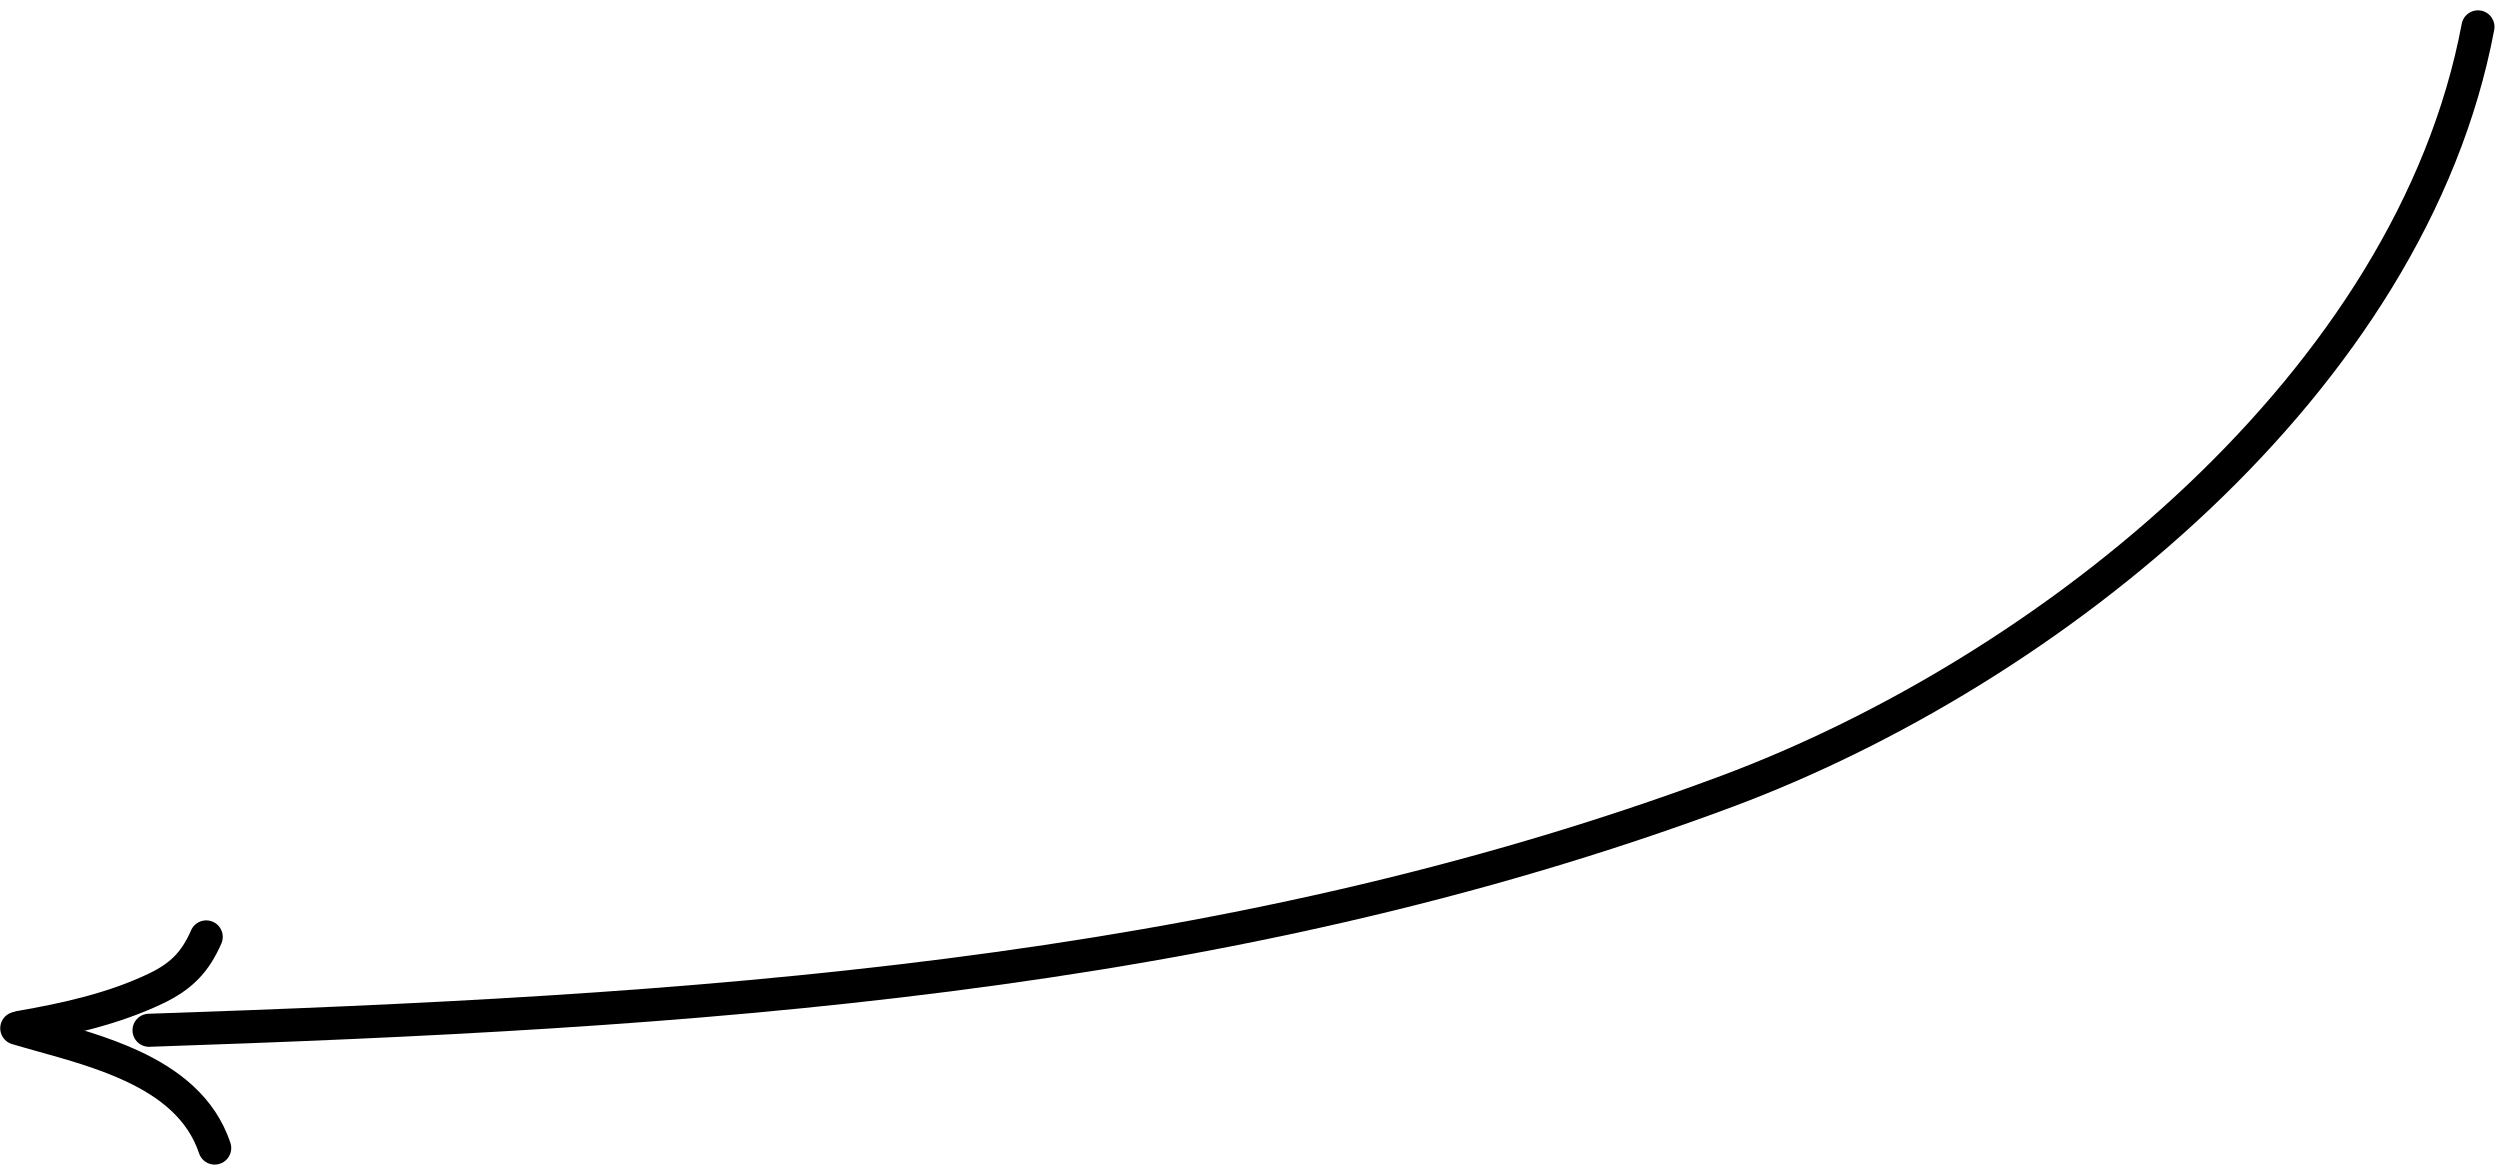 <svg width="227" height="106" viewBox="0 0 227 106" fill="none" xmlns="http://www.w3.org/2000/svg">
<path fillRule="evenodd" clipRule="evenodd" d="M225.277 0.964C226.091 1.117 226.627 1.901 226.474 2.715C223.37 19.232 213.445 34.114 200.672 46.211C187.893 58.315 172.173 67.72 157.284 73.271C110.971 90.537 62.179 93.41 13.582 95.049C12.754 95.076 12.06 94.428 12.032 93.6C12.004 92.772 12.653 92.078 13.481 92.05C62.086 90.412 110.43 87.536 156.236 70.46C170.766 65.043 186.137 55.846 198.609 44.033C211.087 32.215 220.574 17.866 223.526 2.161C223.679 1.347 224.463 0.811 225.277 0.964Z" fill="black"/>
<path fillRule="evenodd" clipRule="evenodd" d="M19.331 83.698C20.089 84.032 20.433 84.917 20.099 85.675C19.541 86.945 18.882 88.007 17.994 88.915C17.107 89.822 16.053 90.513 14.783 91.12C10.768 93.037 6.295 94.027 2.111 94.748C1.295 94.889 0.519 94.341 0.378 93.525C0.237 92.708 0.785 91.933 1.601 91.792C5.723 91.081 9.861 90.146 13.49 88.413C14.538 87.912 15.273 87.406 15.849 86.817C16.423 86.23 16.9 85.498 17.353 84.467C17.687 83.709 18.572 83.365 19.331 83.698Z" fill="black"/>
<path fillRule="evenodd" clipRule="evenodd" d="M0.084 92.938C0.32 92.144 1.155 91.692 1.949 91.928C2.628 92.129 3.359 92.334 4.126 92.548C6.778 93.288 9.85 94.146 12.591 95.415C16.167 97.07 19.517 99.566 20.919 103.77C21.181 104.556 20.756 105.406 19.97 105.668C19.184 105.93 18.335 105.505 18.073 104.719C17.046 101.64 14.559 99.632 11.33 98.137C8.833 96.981 6.091 96.214 3.476 95.483C2.667 95.257 1.869 95.034 1.095 94.803C0.3 94.567 -0.152 93.732 0.084 92.938Z" fill="black"/>
</svg>
